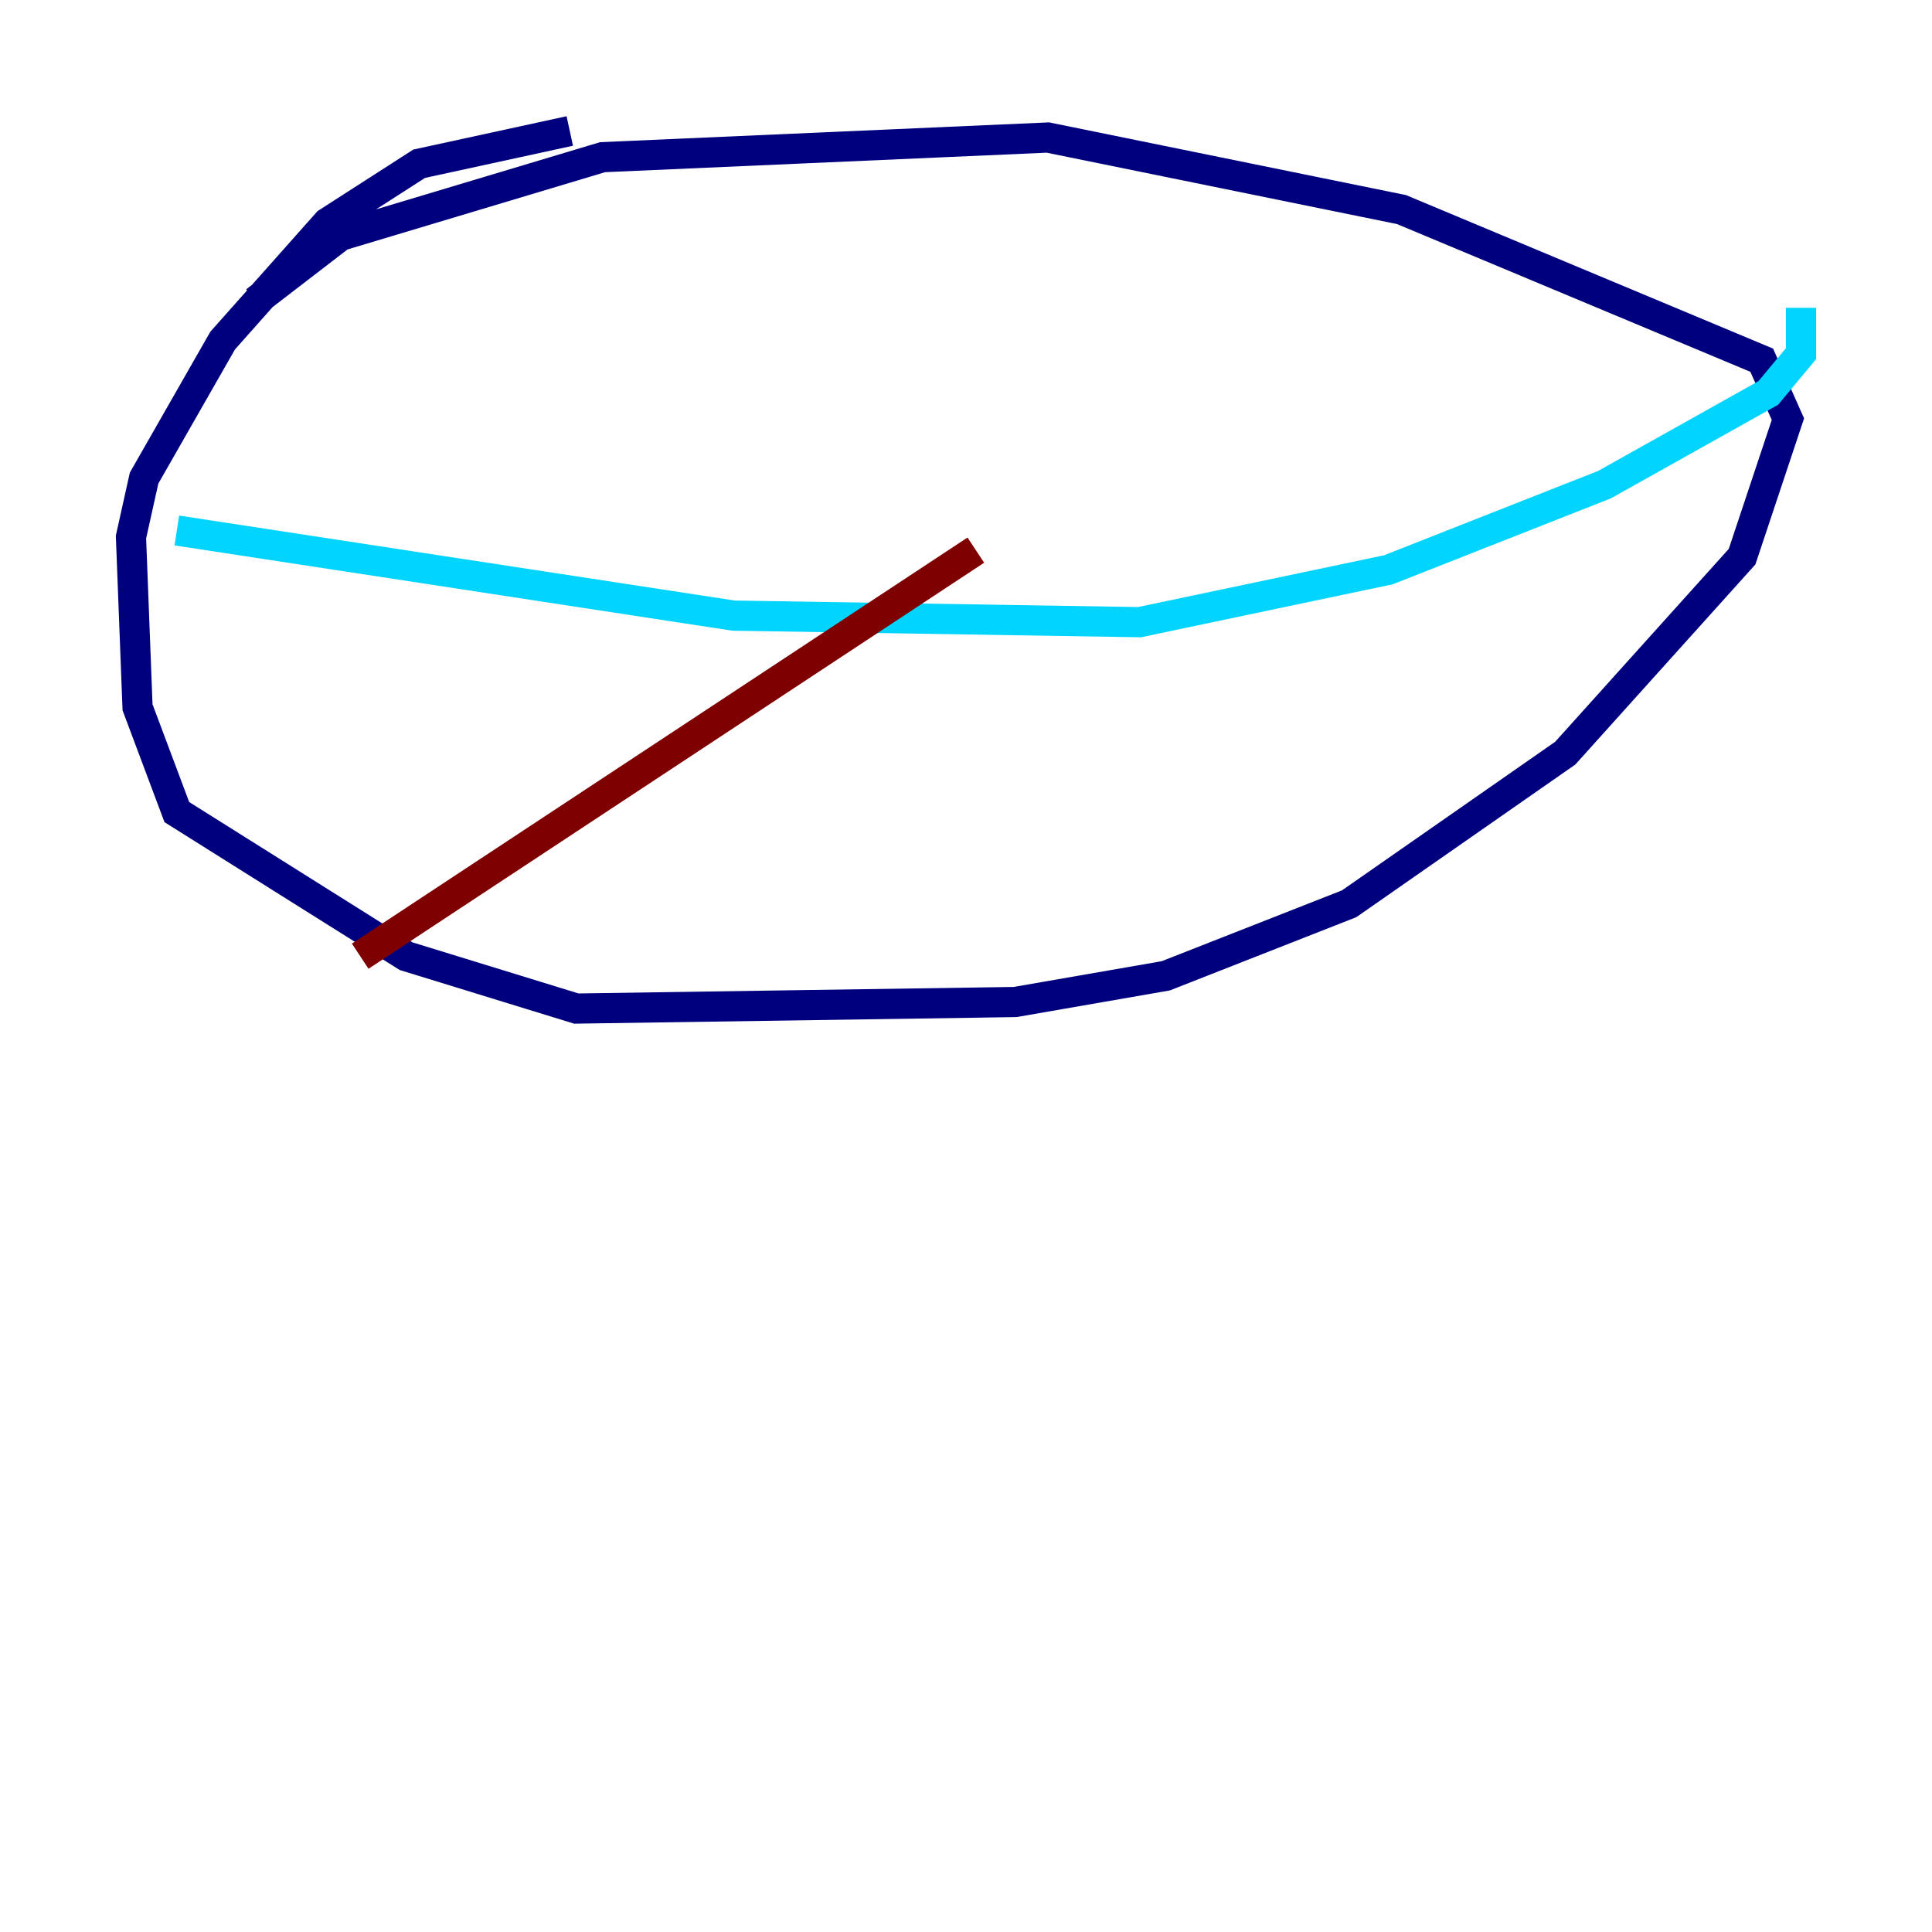 <?xml version="1.0" encoding="utf-8" ?>
<svg baseProfile="tiny" height="128" version="1.2" viewBox="0,0,128,128" width="128" xmlns="http://www.w3.org/2000/svg" xmlns:ev="http://www.w3.org/2001/xml-events" xmlns:xlink="http://www.w3.org/1999/xlink"><defs /><polyline fill="none" points="16.922,19.959 22.563,15.62 39.919,10.414 69.424,9.112 92.854,13.885 116.719,23.864 118.454,27.77 115.417,36.881 103.702,49.898 89.383,59.878 77.234,64.651 67.254,66.386 38.183,66.82 26.902,63.349 11.715,53.803 9.112,46.861 8.678,35.58 9.546,31.675 14.752,22.563 21.695,14.752 27.77,10.848 37.749,8.678" stroke="#00007f" stroke-width="2" /><polyline fill="none" points="11.715,35.146 48.597,40.786 75.498,41.22 91.986,37.749 106.305,32.108 117.153,26.034 119.322,23.43 119.322,20.393" stroke="#00d4ff" stroke-width="2" /><polyline fill="none" points="25.166,36.881 25.166,36.881" stroke="#ffe500" stroke-width="2" /><polyline fill="none" points="23.864,63.349 64.651,36.447" stroke="#7f0000" stroke-width="2" /></svg>
